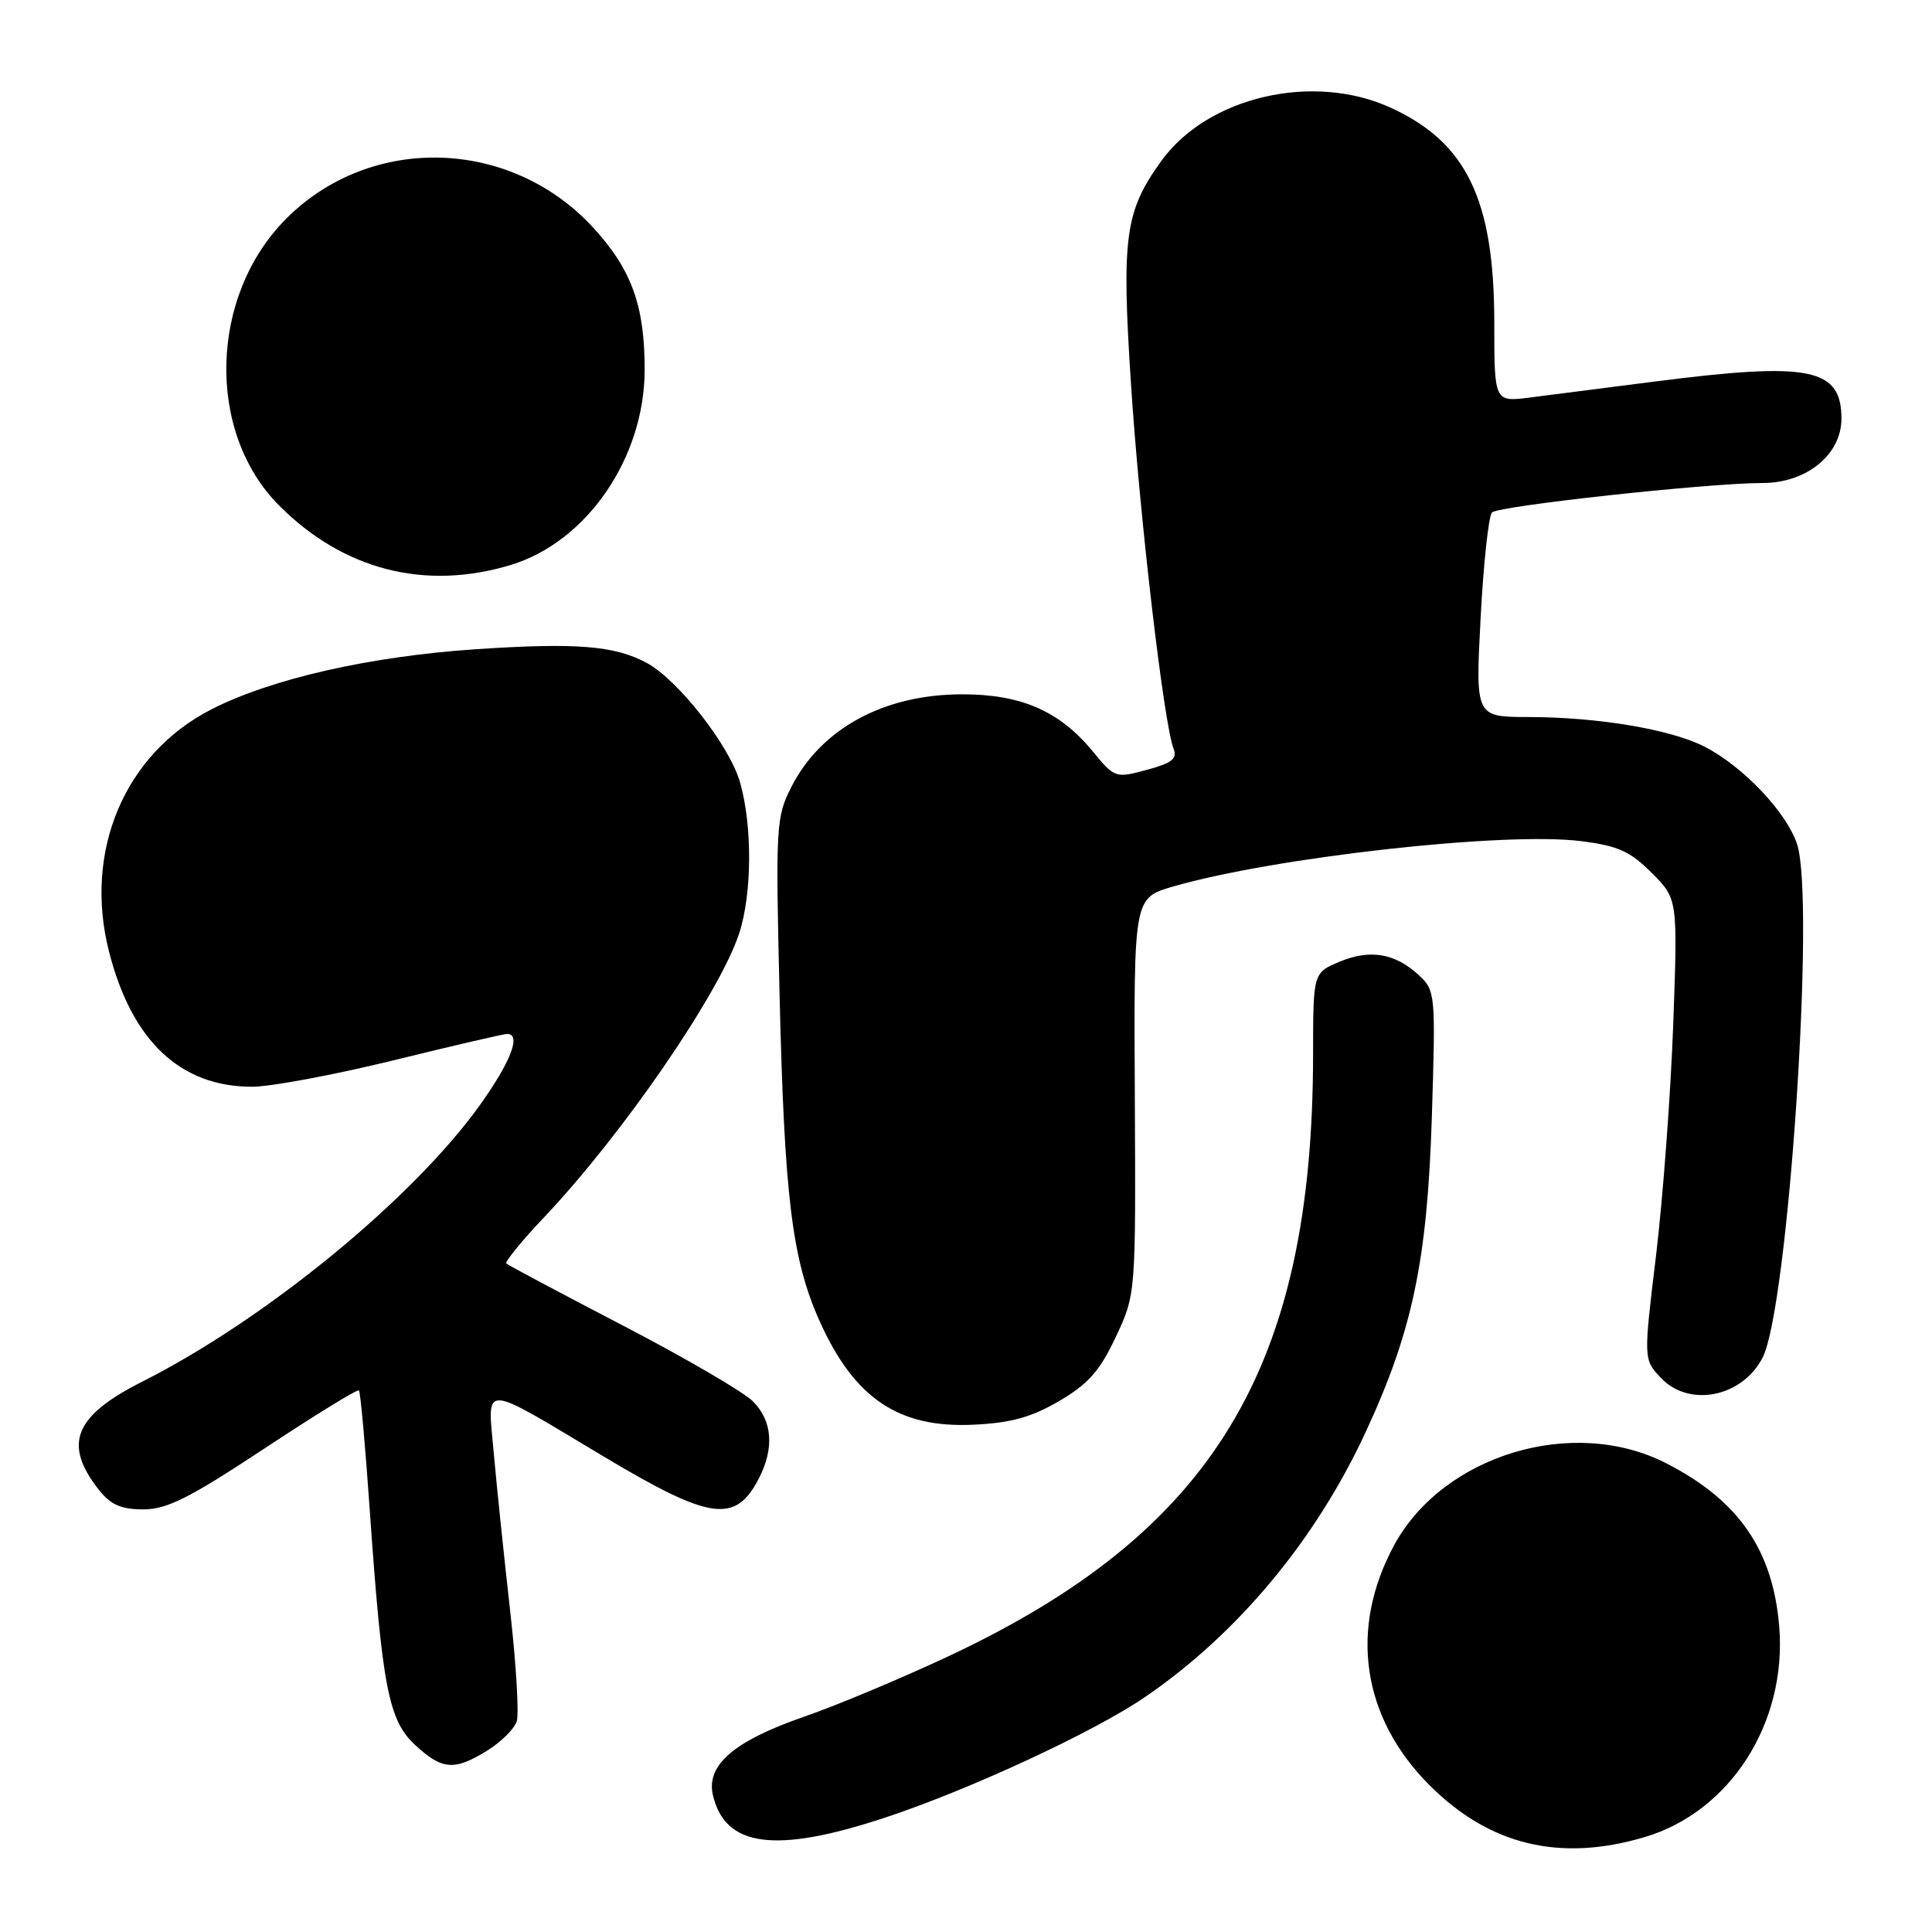 <?xml version="1.0" encoding="UTF-8" standalone="no"?>
<!DOCTYPE svg PUBLIC "-//W3C//DTD SVG 1.1//EN" "http://www.w3.org/Graphics/SVG/1.1/DTD/svg11.dtd" >
<svg xmlns="http://www.w3.org/2000/svg" xmlns:xlink="http://www.w3.org/1999/xlink" version="1.1" viewBox="0 0 256 256">
 <g >
 <path fill="currentColor"
d=" M 217.94 243.42 C 229.26 240.06 236.78 228.31 235.76 215.58 C 234.94 205.39 230.37 198.78 220.74 193.87 C 208.44 187.59 191.25 192.78 184.75 204.71 C 178.72 215.81 180.44 227.58 189.43 236.56 C 197.38 244.51 206.72 246.76 217.94 243.42 Z  M 117.08 240.91 C 128.18 237.27 144.89 229.54 151.69 224.89 C 163.96 216.51 174.28 204.13 180.92 189.84 C 187.17 176.38 189.13 167.04 189.73 147.90 C 190.24 131.71 190.19 131.26 188.03 129.24 C 184.88 126.31 181.57 125.74 177.51 127.43 C 174.00 128.90 174.00 128.90 173.99 139.70 C 173.97 181.20 160.84 202.93 125.83 219.39 C 119.60 222.32 110.90 225.97 106.50 227.49 C 97.23 230.70 93.53 233.91 94.47 237.89 C 96.09 244.74 102.70 245.63 117.08 240.91 Z  M 64.58 231.95 C 66.40 230.82 68.16 229.08 68.47 228.08 C 68.79 227.08 68.39 220.47 67.59 213.38 C 66.79 206.30 65.82 196.94 65.43 192.59 C 64.60 183.15 63.45 183.11 80.10 193.06 C 94.12 201.44 97.44 201.91 100.54 195.93 C 102.63 191.89 102.35 188.26 99.75 185.67 C 98.51 184.43 90.75 179.91 82.50 175.62 C 74.25 171.33 67.32 167.64 67.09 167.42 C 66.87 167.20 69.13 164.42 72.13 161.26 C 82.54 150.26 95.34 131.62 97.94 123.69 C 99.65 118.48 99.71 109.49 98.07 103.70 C 96.69 98.82 89.84 90.06 85.66 87.82 C 81.40 85.54 76.30 85.14 63.00 86.03 C 49.02 86.97 35.95 89.94 28.04 93.98 C 16.51 99.86 11.04 112.78 14.45 126.11 C 17.47 137.94 23.89 144.00 33.40 144.00 C 35.87 144.00 44.30 142.42 52.14 140.50 C 59.98 138.57 66.76 137.00 67.20 137.00 C 69.10 137.00 67.70 140.67 63.63 146.37 C 54.74 158.81 35.23 174.81 18.84 183.08 C 9.81 187.64 8.33 191.34 13.11 197.42 C 14.67 199.39 16.05 200.00 18.99 200.00 C 22.12 200.00 25.09 198.51 35.03 191.94 C 41.73 187.51 47.37 184.04 47.56 184.23 C 47.76 184.42 48.40 191.53 48.99 200.04 C 50.64 223.63 51.48 227.98 55.04 231.25 C 58.62 234.54 60.20 234.66 64.58 231.95 Z  M 140.37 185.63 C 144.22 183.37 145.74 181.64 147.85 177.15 C 150.50 171.50 150.50 171.50 150.37 145.24 C 150.23 118.99 150.23 118.99 155.40 117.48 C 168.78 113.60 199.33 110.18 209.45 111.45 C 214.38 112.07 215.98 112.78 218.85 115.65 C 222.31 119.11 222.31 119.11 221.71 135.80 C 221.37 144.99 220.35 158.72 219.44 166.31 C 217.77 180.12 217.77 180.12 220.06 182.56 C 223.80 186.54 230.84 185.15 233.55 179.90 C 236.94 173.34 240.57 119.28 238.12 111.85 C 236.72 107.62 230.97 101.56 225.87 98.94 C 221.38 96.64 211.74 95.02 202.50 95.01 C 195.50 95.00 195.50 95.00 196.19 81.86 C 196.57 74.63 197.25 68.35 197.70 67.90 C 198.57 67.03 226.41 64.00 233.56 64.00 C 239.39 64.00 244.00 60.23 244.00 55.47 C 244.00 48.77 239.82 47.93 219.46 50.53 C 212.88 51.37 205.36 52.33 202.75 52.67 C 198.00 53.28 198.00 53.28 198.00 42.77 C 198.00 26.48 194.34 18.87 184.27 14.27 C 174.01 9.57 160.06 12.80 153.91 21.29 C 149.05 27.99 148.59 31.39 149.87 51.00 C 151.00 68.40 154.22 95.96 155.50 99.19 C 156.03 100.53 155.30 101.11 151.96 102.01 C 147.80 103.13 147.70 103.10 144.78 99.54 C 140.38 94.21 135.32 92.00 127.51 92.00 C 117.15 92.00 108.82 96.51 104.86 104.27 C 102.83 108.26 102.76 109.37 103.30 131.96 C 103.94 158.68 104.95 166.91 108.61 175.07 C 113.21 185.31 119.09 189.26 129.02 188.78 C 133.99 188.54 136.69 187.79 140.37 185.63 Z  M 67.68 74.86 C 77.74 71.81 85.37 60.72 85.42 49.09 C 85.45 40.57 83.70 35.72 78.62 30.18 C 67.69 18.28 49.19 17.72 37.95 28.95 C 27.72 39.18 27.28 57.28 37.01 67.01 C 45.54 75.54 56.32 78.29 67.68 74.86 Z "/>
</g>
</svg>